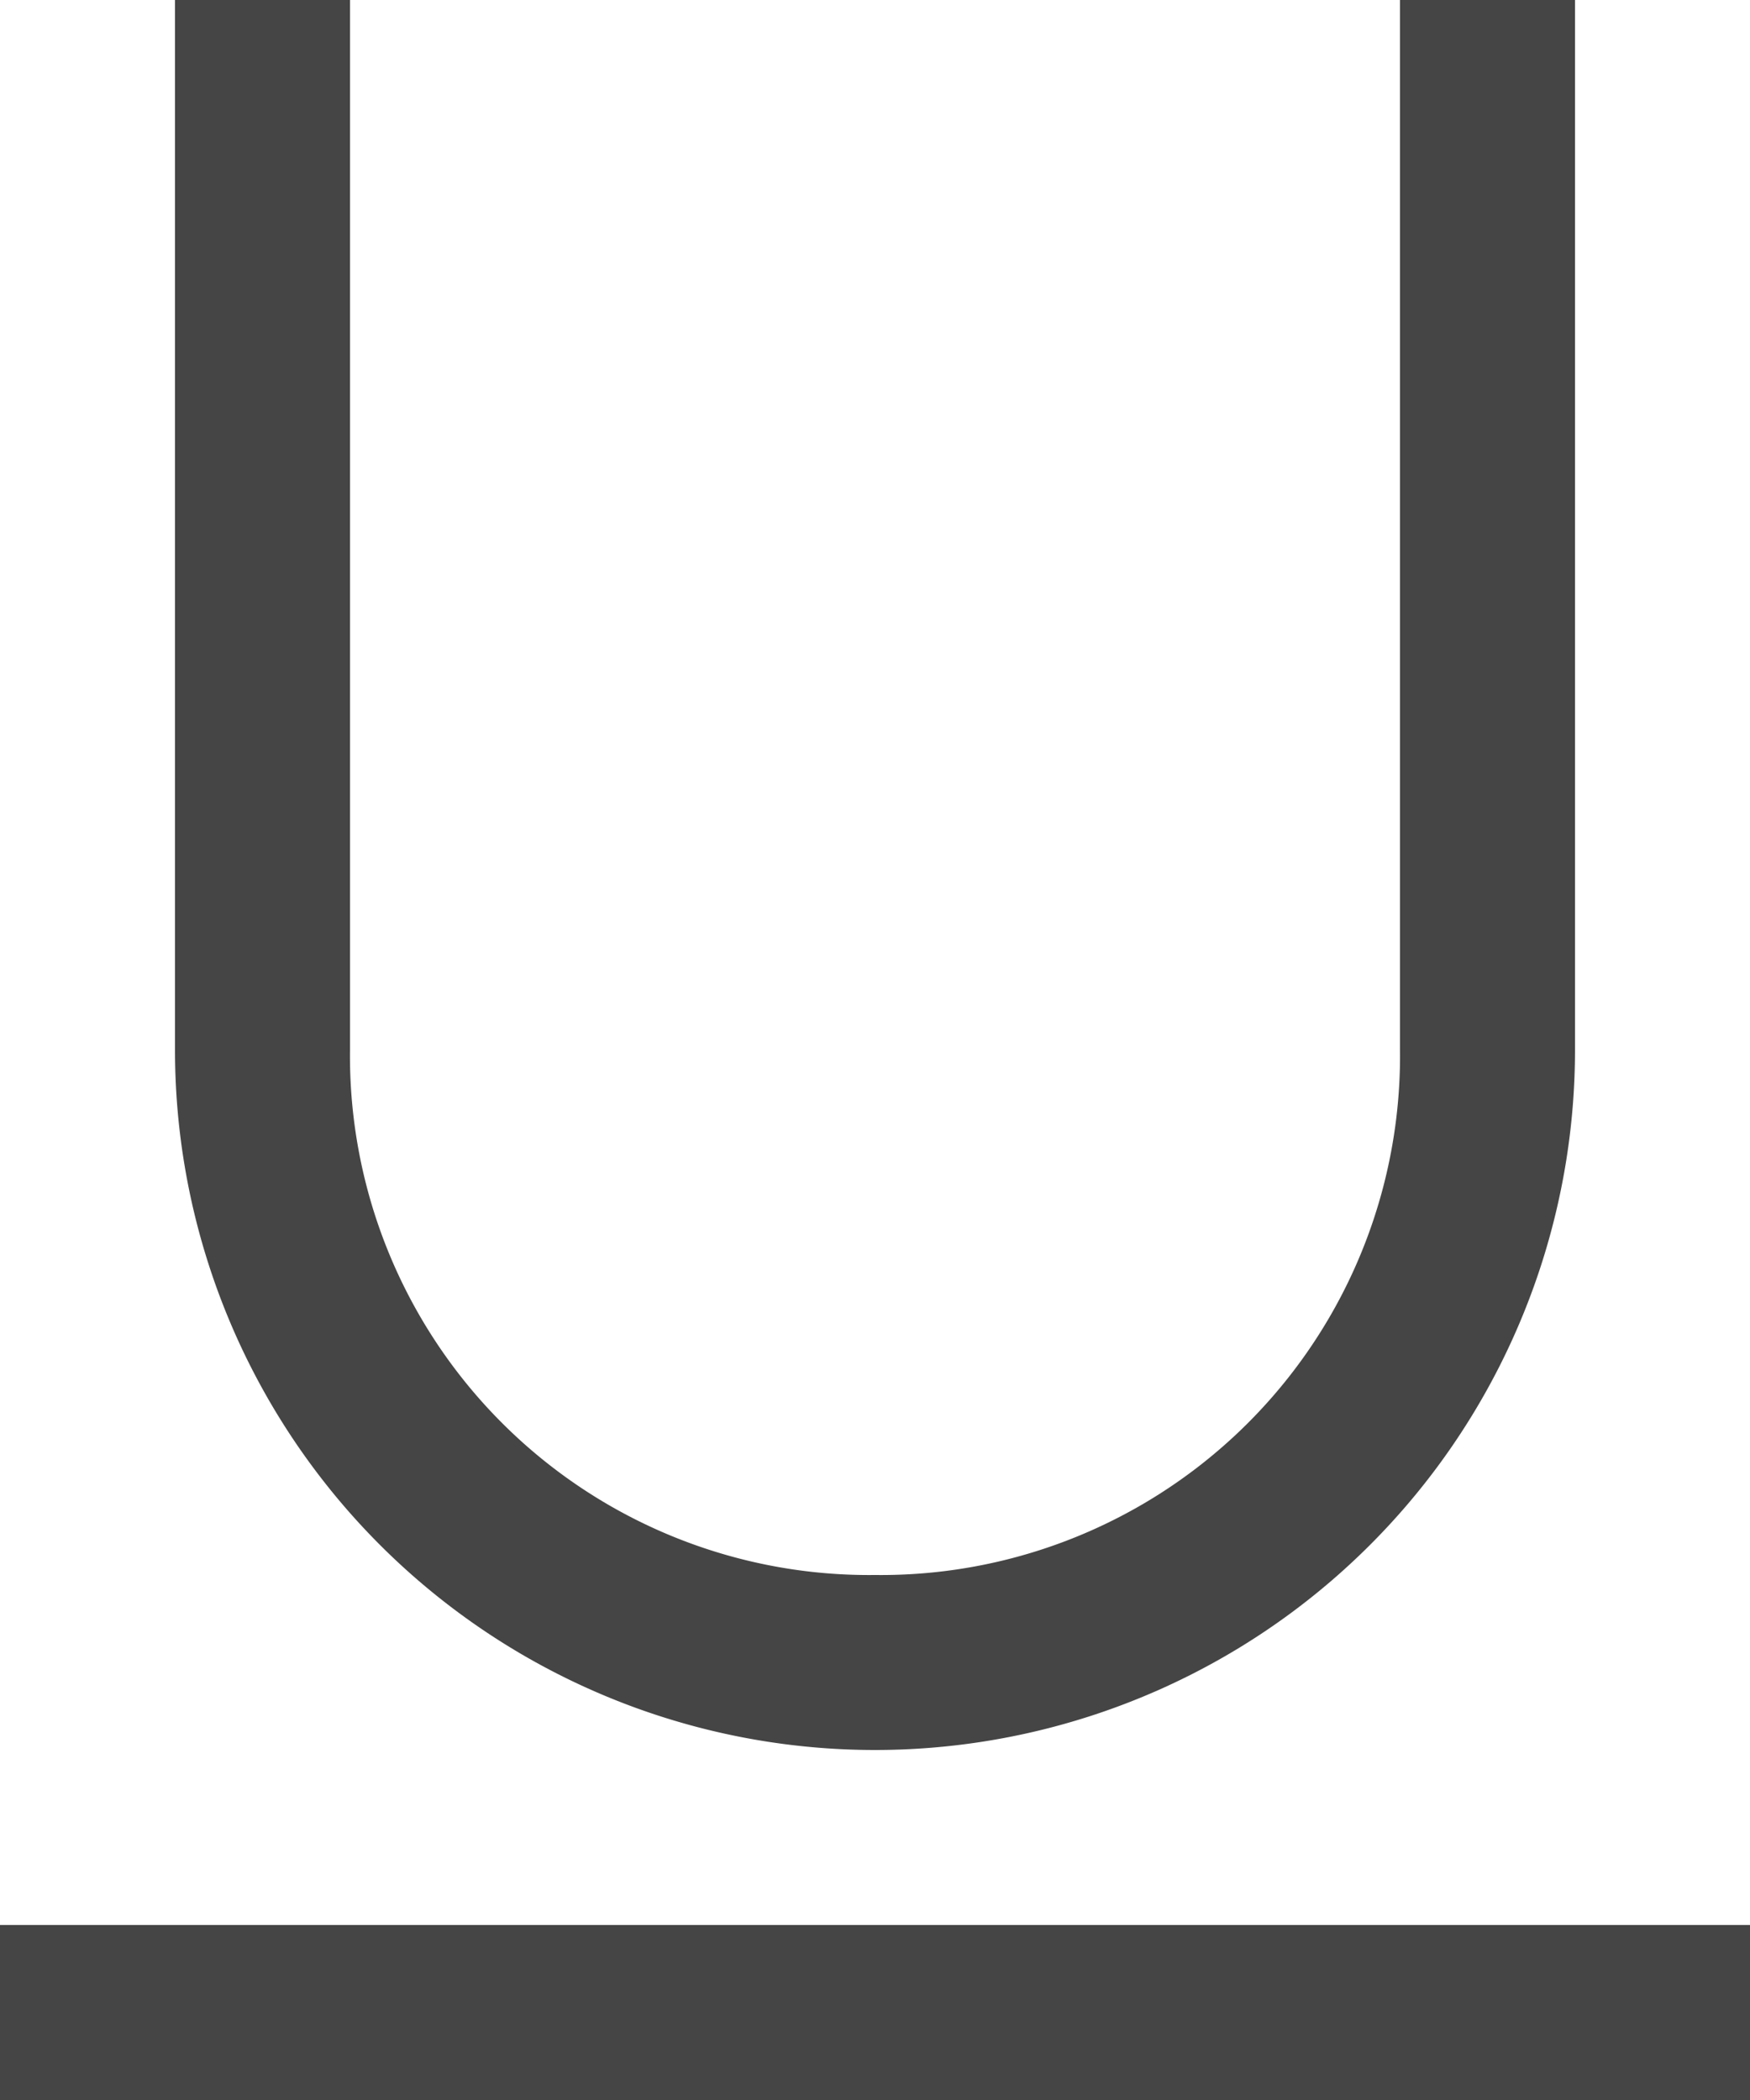 <svg xmlns="http://www.w3.org/2000/svg" viewBox="0 0 15 18"><defs><style>.cls-1{fill:#454545;}</style></defs><title>ico_underline</title><g id="Layer_2" data-name="Layer 2"><g id="Layer_1-2" data-name="Layer 1"><path class="cls-1" d="M3,0V9a4.45,4.45,0,0,0,4.5,4.5A4.45,4.45,0,0,0,12,9V0h1.5V9a6,6,0,0,1-12,0V0ZM15,16.5V18H0V16.5Z"/></g></g></svg>